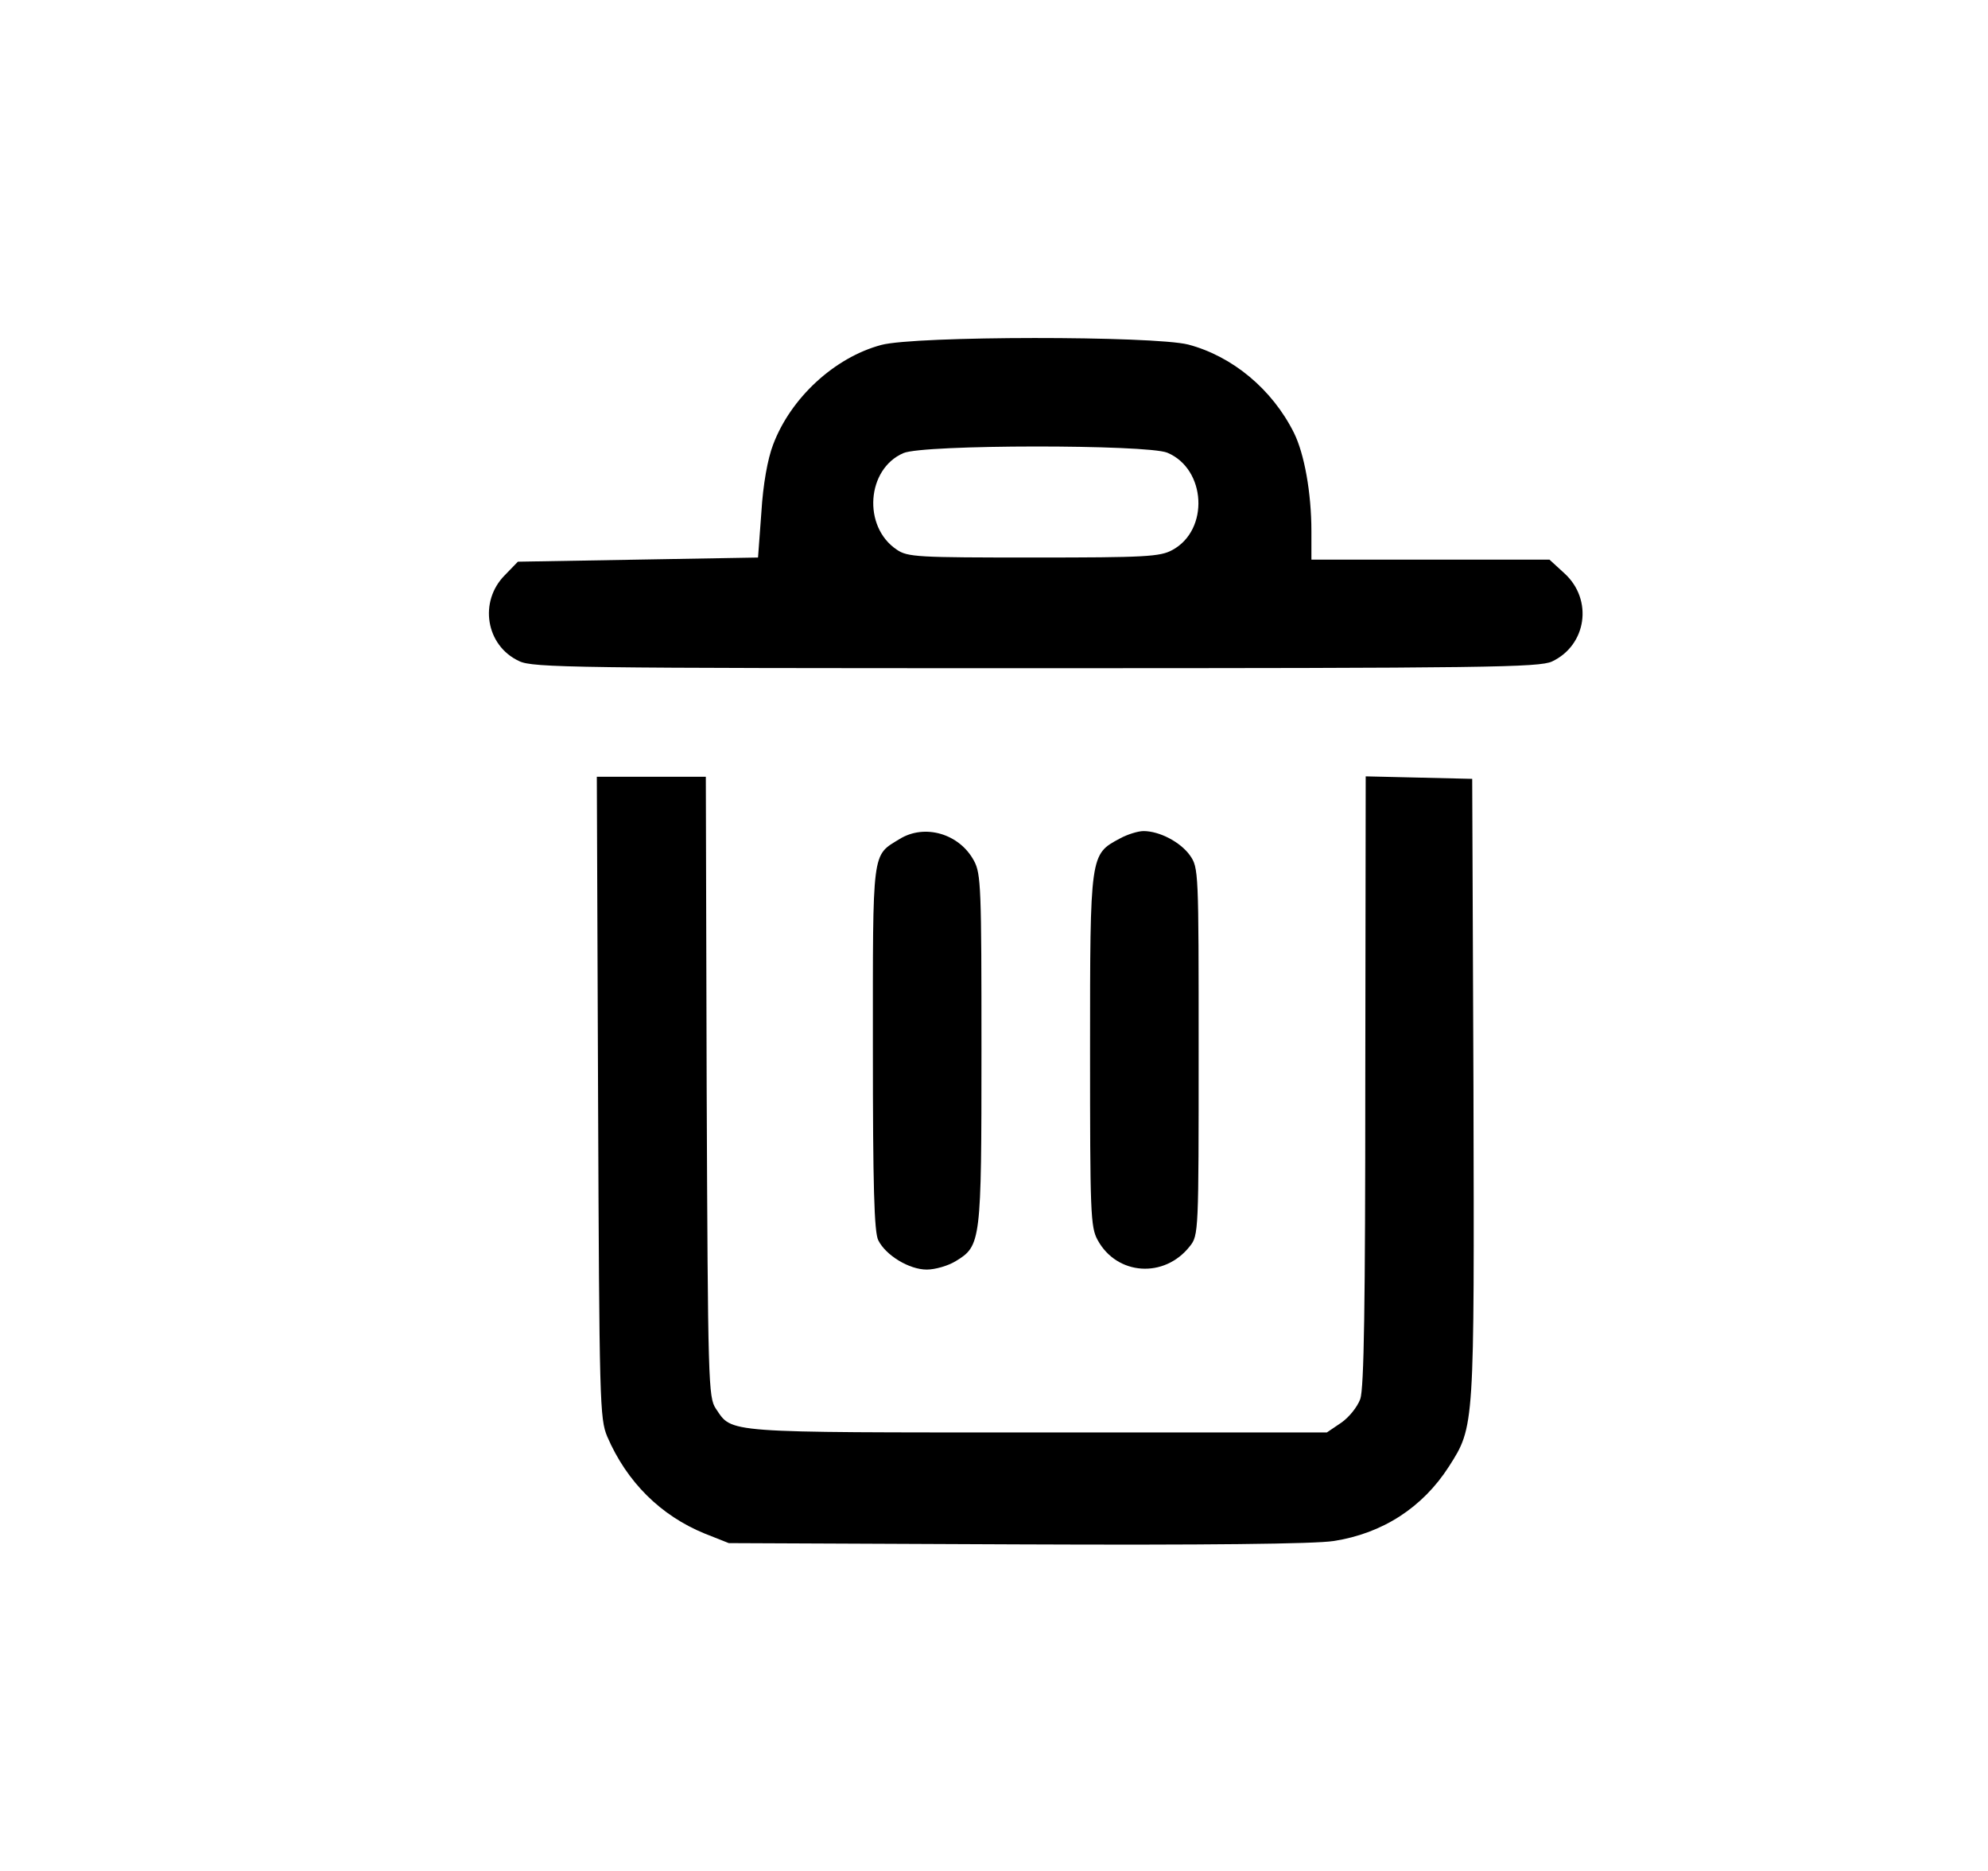 <?xml version="1.0" standalone="no"?>
<!DOCTYPE svg PUBLIC "-//W3C//DTD SVG 20010904//EN"
 "http://www.w3.org/TR/2001/REC-SVG-20010904/DTD/svg10.dtd">
<svg version="1.0" xmlns="http://www.w3.org/2000/svg"
 width="476pt" height="448pt" viewBox="0 0 476 448"
 preserveAspectRatio="xMidYMid meet">

<g transform="translate(0,448) scale(0.1,-0.1)"
fill="#000000" stroke="none">
<path d="M2110 3654 c-112 -30 -217 -127 -259 -239 -13 -34 -24 -95 -28 -162
l-8 -108 -287 -5 -288 -5 -31 -32 c-63 -63 -46 -169 34 -206 32 -16 135 -17
1237 -17 1083 0 1205 2 1236 16 83 39 99 148 30 211 l-36 33 -285 0 -285 0 0
68 c0 92 -17 186 -42 236 -52 104 -147 183 -253 211 -84 21 -653 21 -735 -1z
m685 -258 c93 -39 101 -185 12 -233 -29 -16 -64 -18 -332 -18 -278 0 -302 1
-328 19 -82 55 -72 193 16 231 47 21 583 21 632 1z"/>
<path d="M1432 1853 c3 -732 4 -770 22 -813 47 -109 128 -189 233 -232 l58
-23 690 -3 c453 -2 713 1 758 8 117 18 213 80 276 178 62 97 61 92 59 907 l-3
740 -127 3 -128 3 -1 -728 c0 -537 -3 -737 -12 -763 -7 -19 -27 -44 -46 -57
l-34 -23 -694 0 c-756 0 -729 -2 -769 57 -18 27 -19 60 -22 771 l-2 742 -131
0 -130 0 3 -767z"/>
<path d="M2154 2471 c-67 -41 -64 -21 -64 -501 0 -328 3 -441 13 -460 18 -36
74 -70 116 -70 20 0 51 9 69 20 61 37 62 45 62 507 0 386 -1 421 -18 452 -35
65 -118 89 -178 52z"/>
<path d="M2681 2472 c-71 -38 -71 -37 -71 -507 0 -388 1 -423 18 -454 46 -85
160 -93 221 -15 21 26 21 36 21 466 0 434 0 440 -21 470 -23 32 -73 58 -111
58 -13 0 -39 -8 -57 -18z"/>
</g>
</svg>

